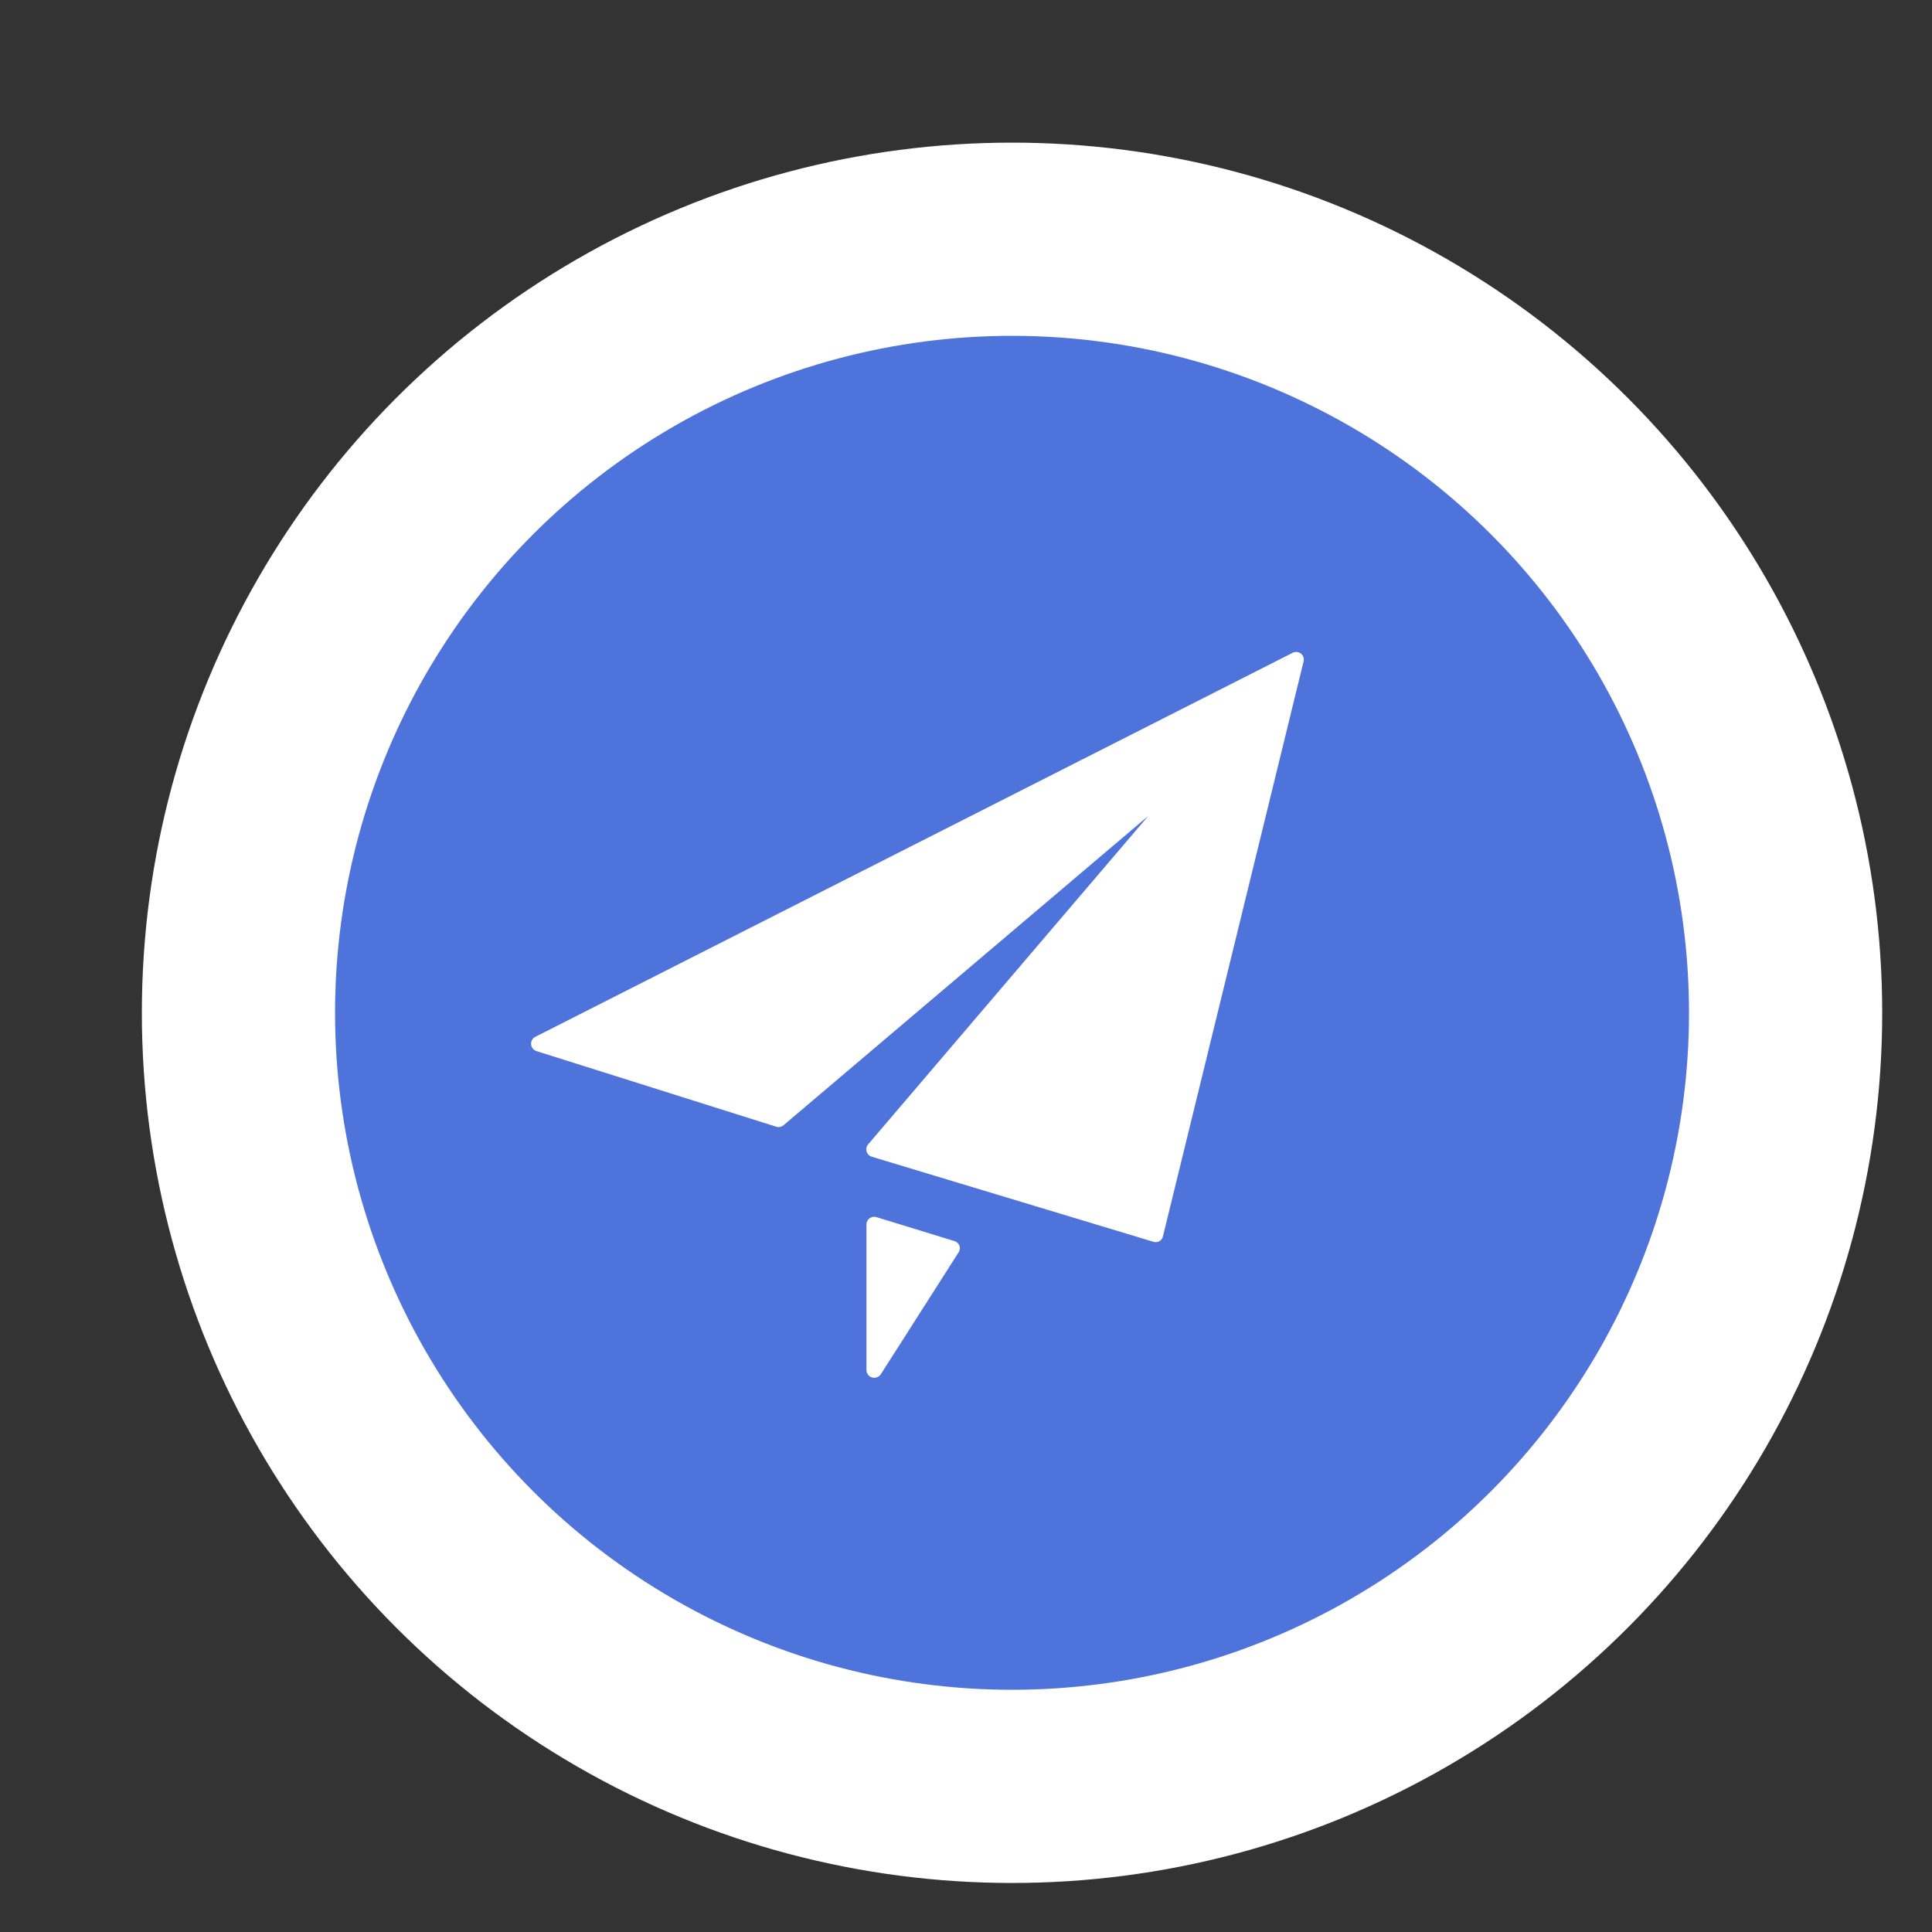 <svg xmlns="http://www.w3.org/2000/svg" width="40" height="40" viewBox="0 0 40 40">
  <rect x="0" y="0" width="40" height="40" fill="#333333" stroke="none"/>
  <defs>
    <style>
      .cls-1 {
        fill: #fff;
        fill-rule: evenodd;
      }
      .cls-2 {
        fill: #4e73db;
        stroke: #fff;
        stroke-linejoin: round;
        stroke-width: 4px;
      }
    </style>
  </defs>
  <circle class="cls-2" cx="20.953" cy="20.969" r="16.016"/>
  <path class="cls-1" d="M27.436,14.533a0.163,0.163,0,0,0-.174-0.017L11.584,22.466a0.16,0.16,0,0,0-.088.156,0.162,0.162,0,0,0,.112.14l4.962,1.565a0.161,0.161,0,0,0,.157-0.034l7.547-6.4-5.8,6.8a0.159,0.159,0,0,0,.076.256l5.824,1.759A0.16,0.16,0,0,0,24.5,26.7a0.162,0.162,0,0,0,.077-0.1l2.911-11.9A0.161,0.161,0,0,0,27.436,14.533ZM20.257,26.694L18.648,26.2a0.161,0.161,0,0,0-.209.153v3.012a0.161,0.161,0,0,0,.117.154,0.176,0.176,0,0,0,.045.006,0.164,0.164,0,0,0,.137-0.075l1.609-2.522a0.156,0.156,0,0,0,.015-0.14A0.161,0.161,0,0,0,20.257,26.694Z" transform="translate(-0.5 -1)"/>
</svg>
